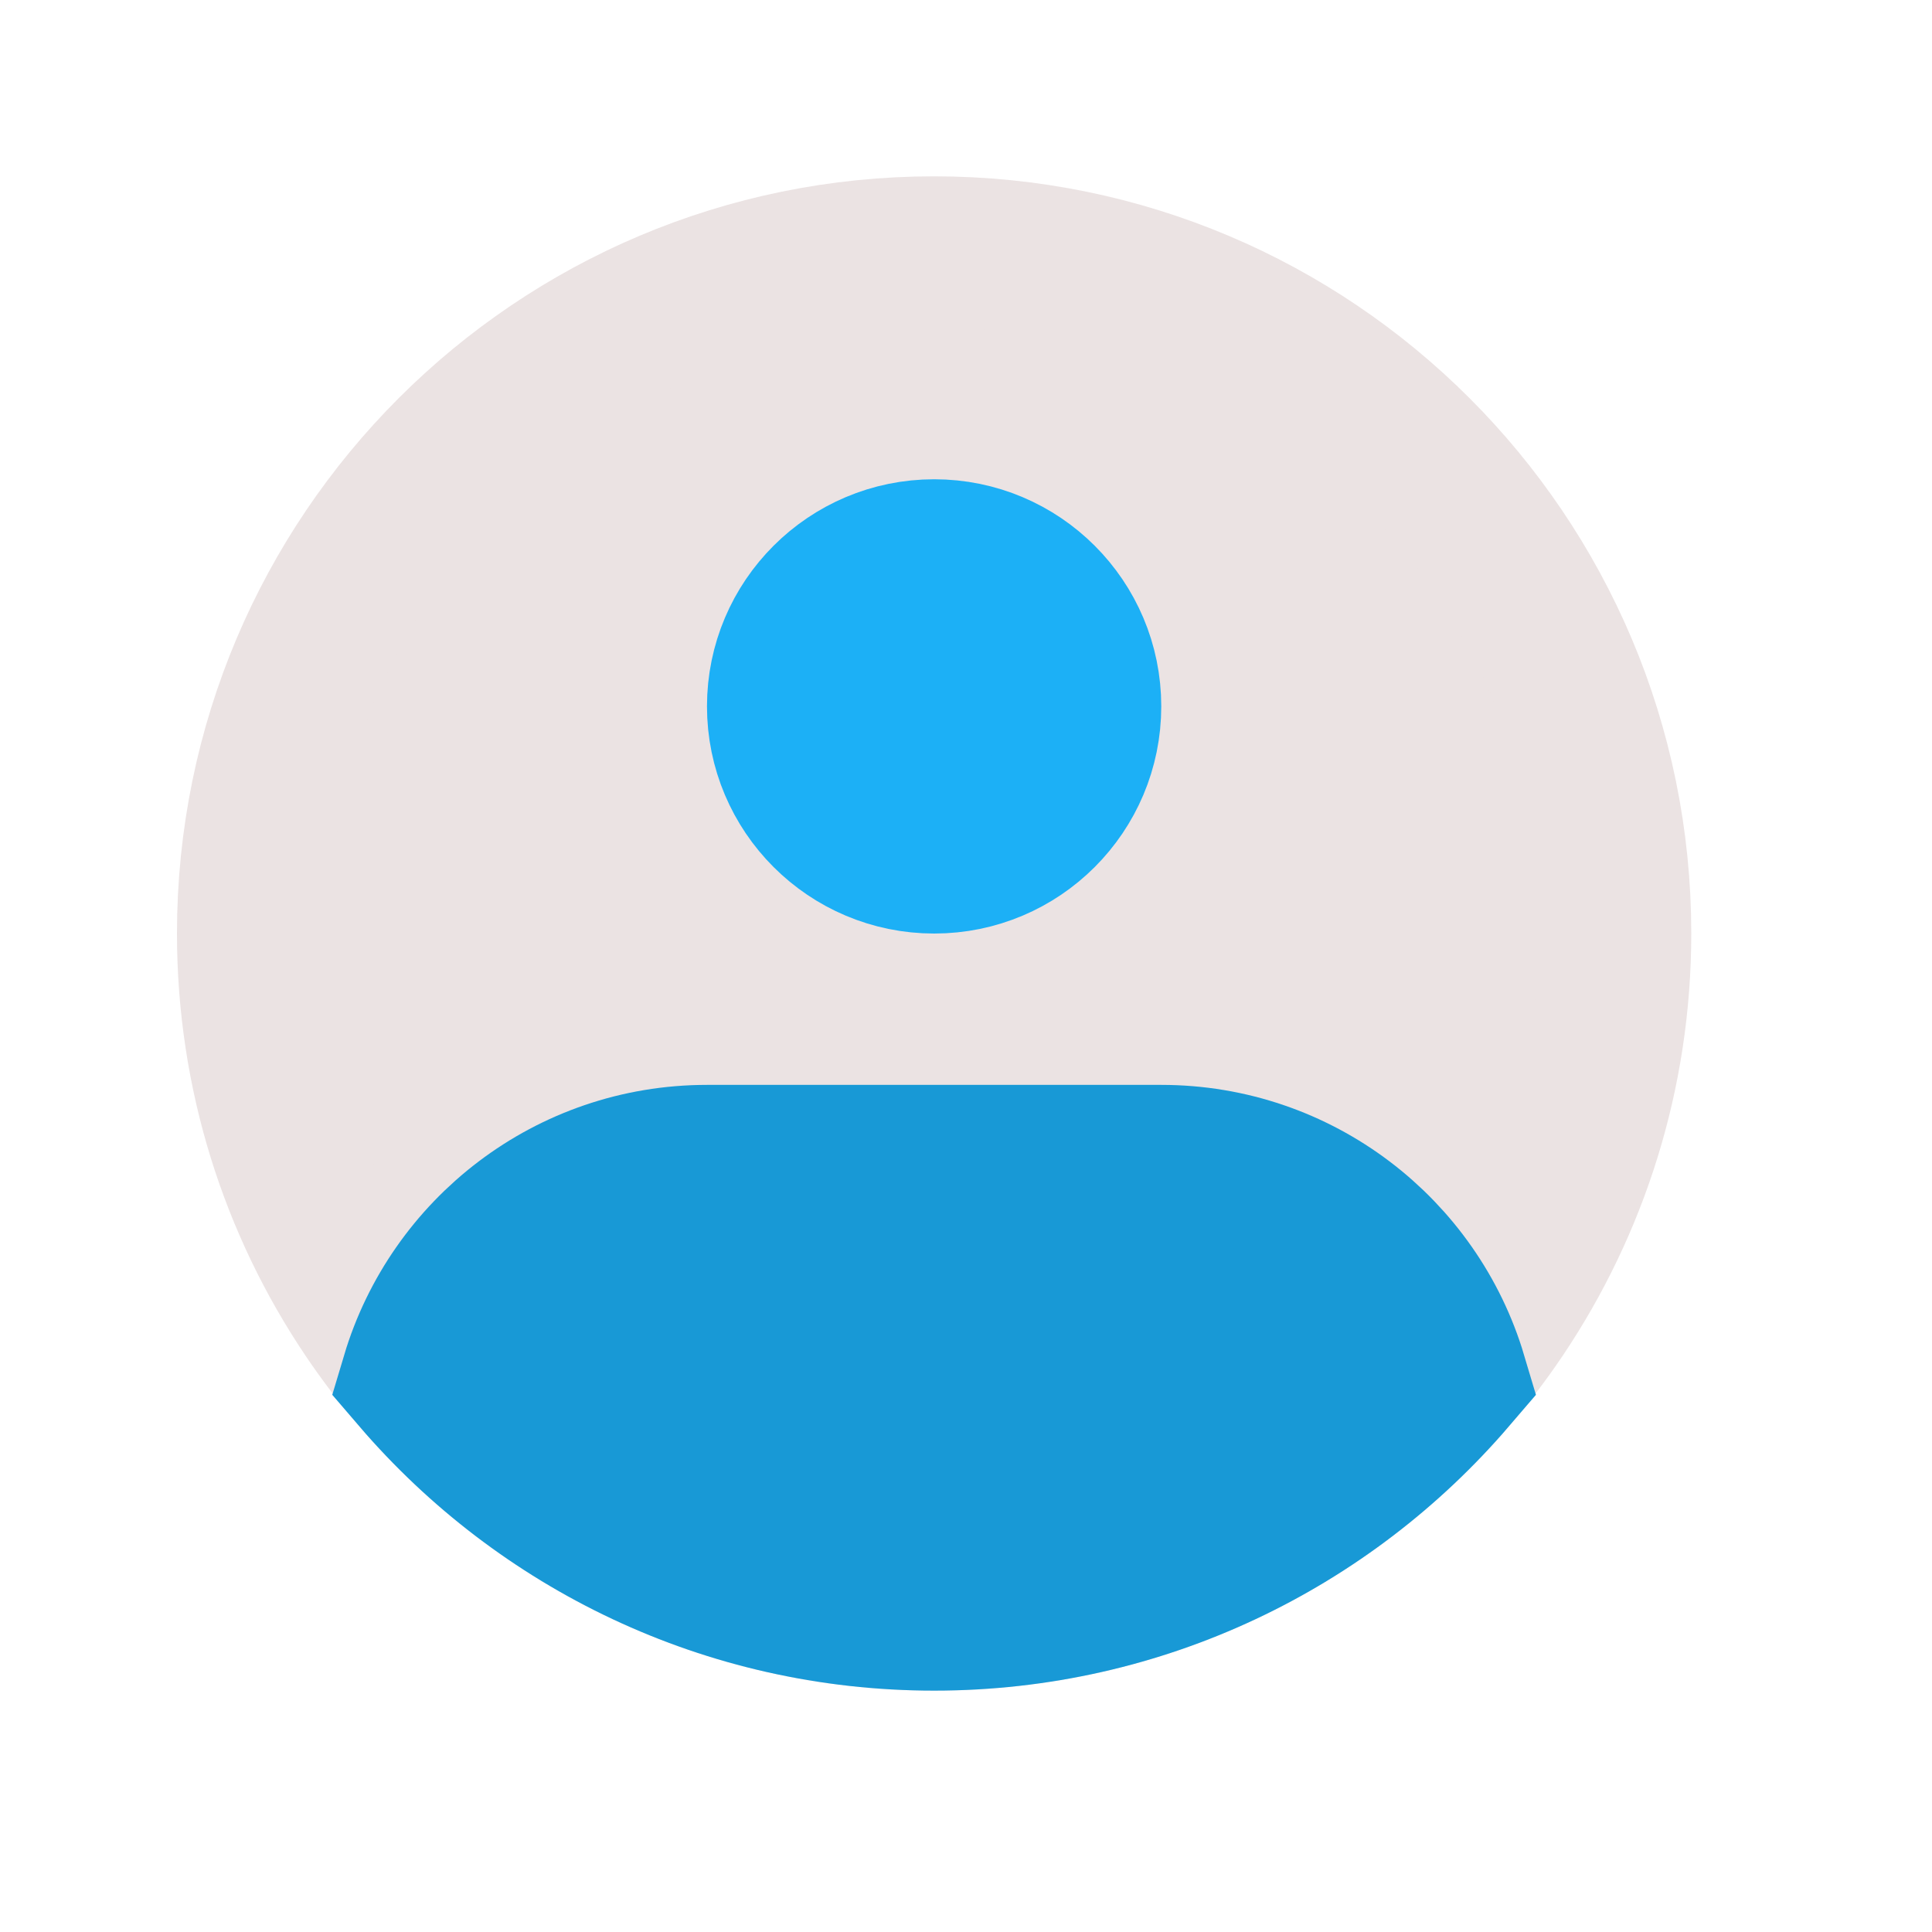<svg width="15" height="15" viewBox="0 0 15 15" fill="none" xmlns="http://www.w3.org/2000/svg">
<g clip-path="url(#clip0_52_4137)">
<path d="M12.543 7.247C12.543 8.339 12.212 9.353 11.646 10.196C10.696 11.608 9.083 12.538 7.252 12.538C5.422 12.538 3.809 11.608 2.859 10.196C2.292 9.353 1.962 8.339 1.962 7.247C1.962 4.326 4.331 1.957 7.252 1.957C10.174 1.957 12.543 4.326 12.543 7.247Z" fill="#EBE3E3" stroke="#EBE3E3" stroke-width="1.176"/>
<path d="M8.428 5.484C8.428 6.134 7.902 6.66 7.253 6.66C6.604 6.66 6.077 6.134 6.077 5.484C6.077 4.835 6.604 4.309 7.253 4.309C7.902 4.309 8.428 4.835 8.428 5.484Z" fill="#1CB0F6" stroke="#1CB0F6" stroke-width="1.176"/>
<path d="M9.016 9.011H5.489C4.424 9.011 3.525 9.719 3.235 10.69C4.206 11.821 5.645 12.538 7.253 12.538C8.86 12.538 10.3 11.821 11.27 10.69C10.981 9.719 10.081 9.011 9.016 9.011Z" fill="#1899D6" stroke="#1899D6" stroke-width="1.176"/>
</g>
<defs>
<clipPath id="clip0_52_4137">
<rect width="14.108" height="14.108" fill="white" transform="translate(0.198 0.193)"/>
</clipPath>
</defs>
</svg>
